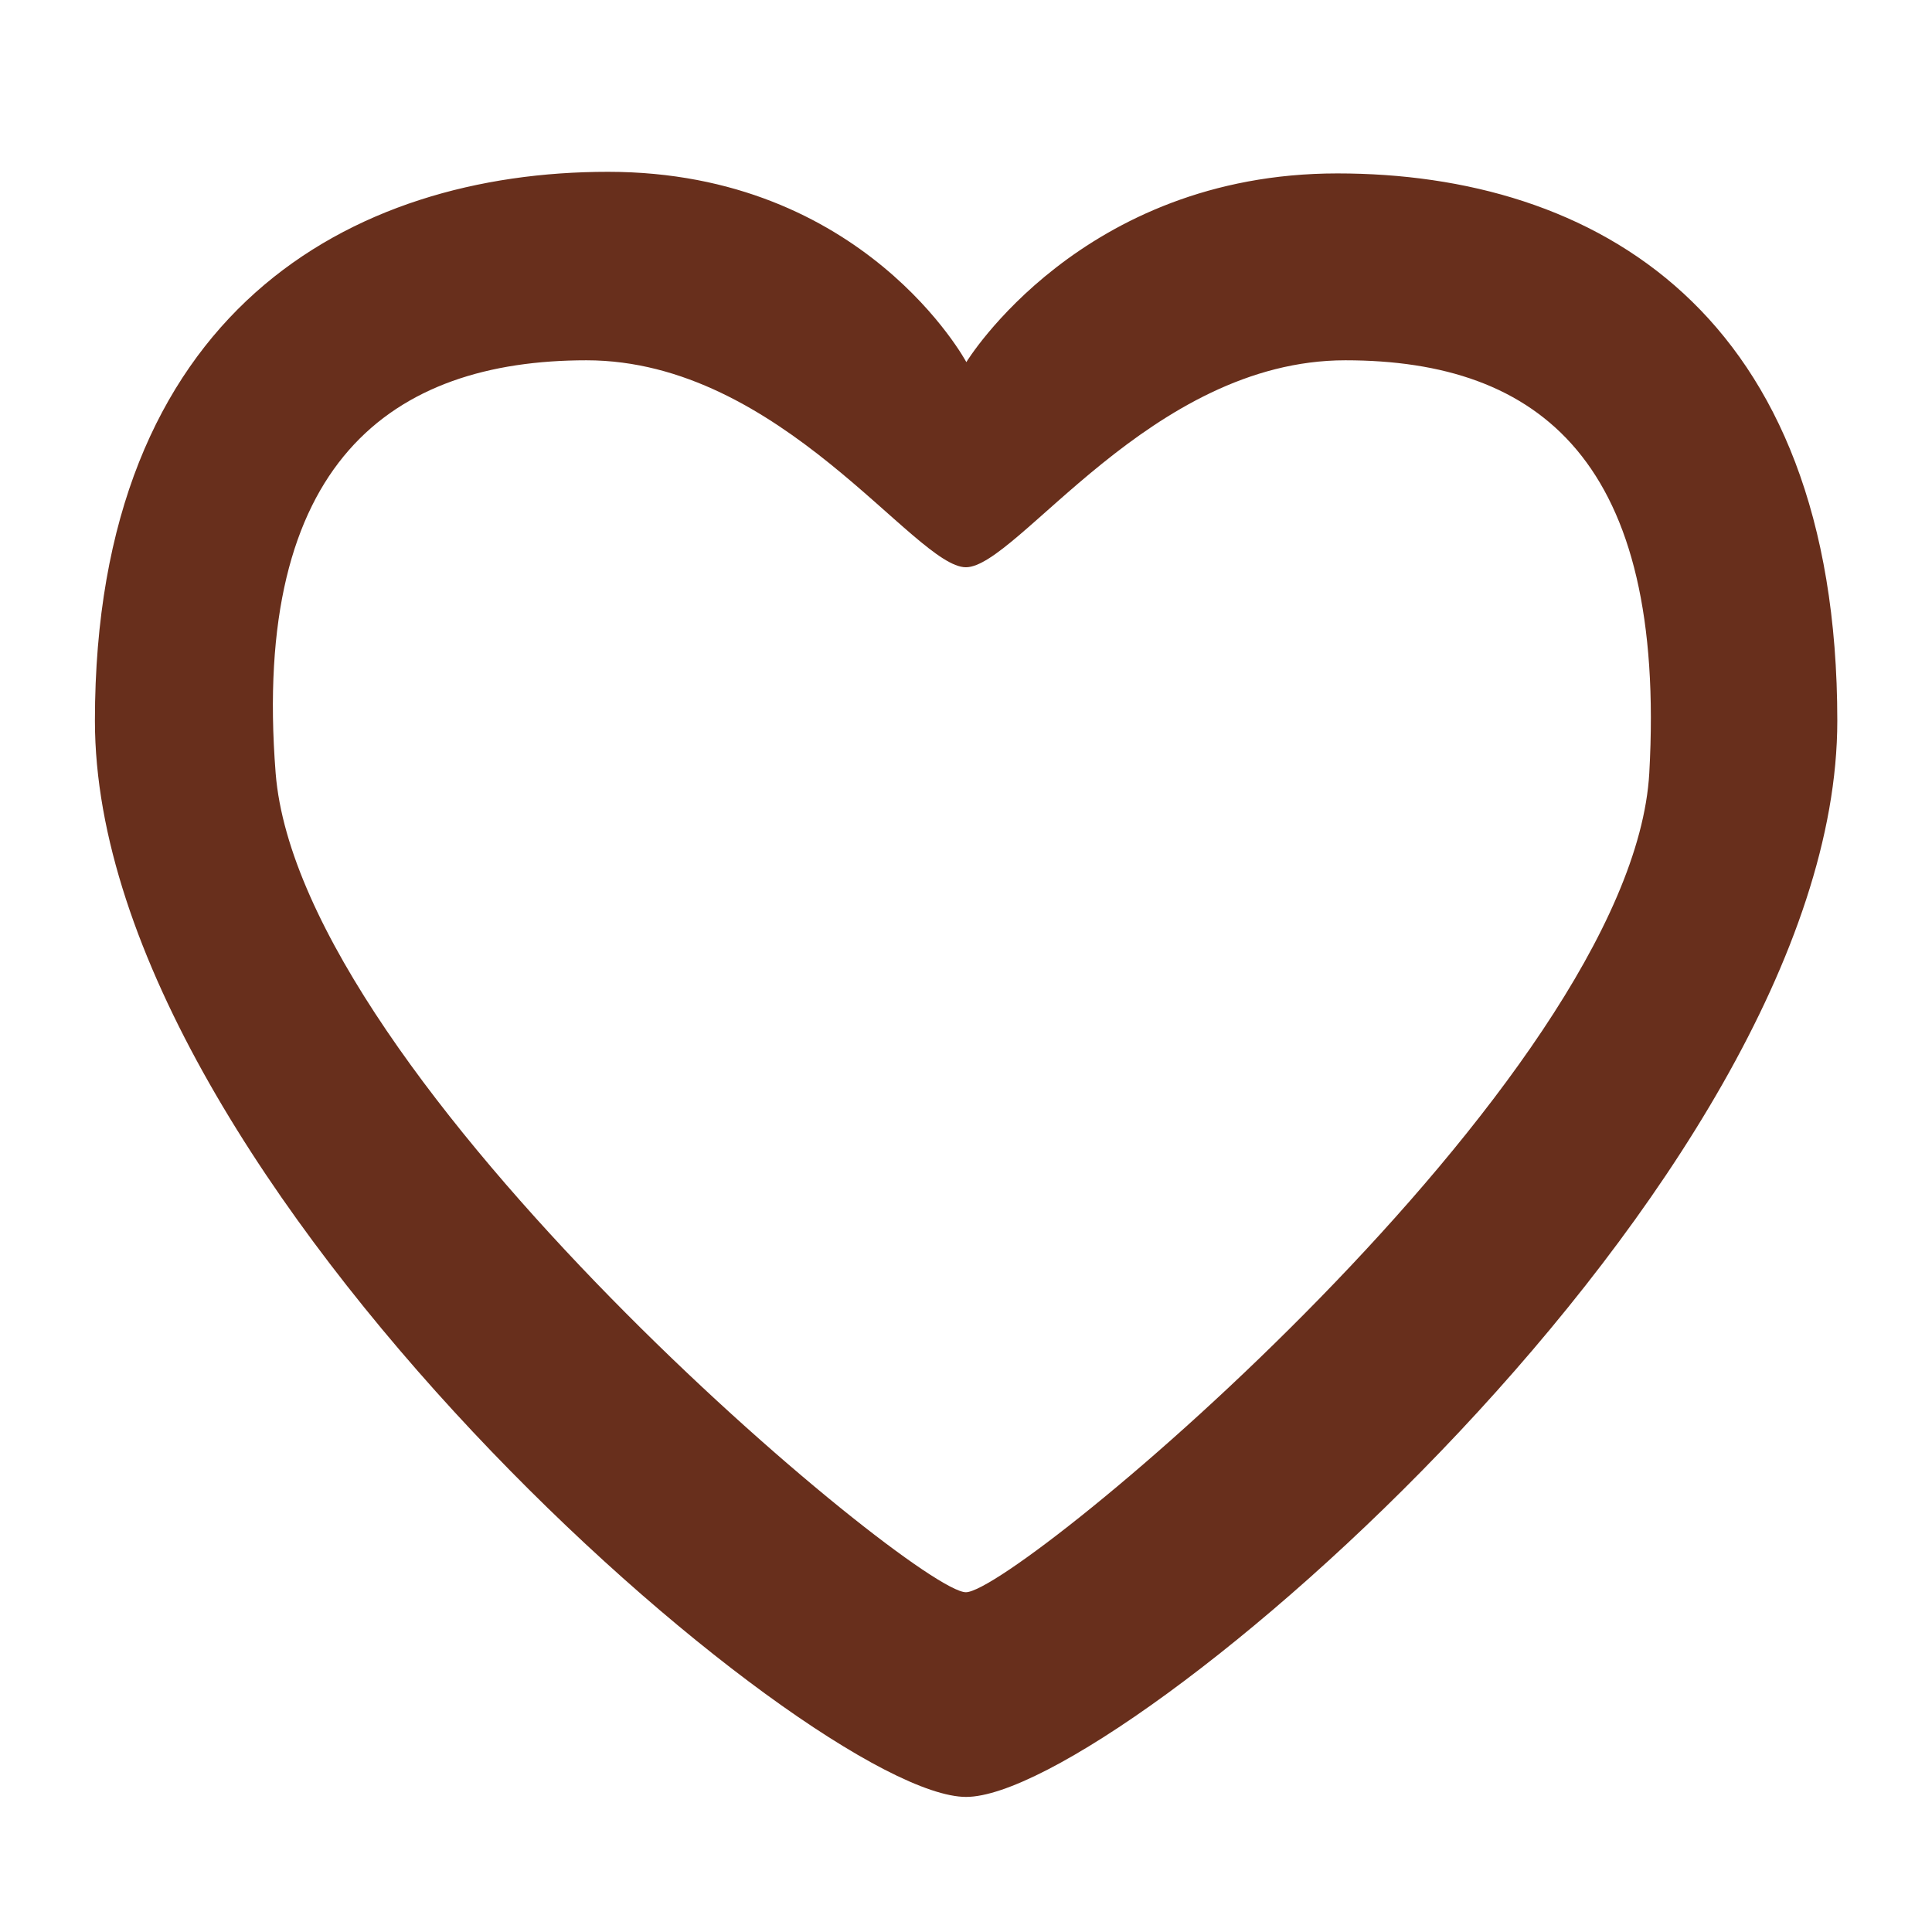 <svg height="32" viewBox="0 0 8.467 8.467" width="32" xmlns="http://www.w3.org/2000/svg"><path d="m2.664.753c-1.123 0-2.248.61-2.248 2.406 0 2.021 3.144 4.716 3.818 4.716s3.818-2.695 3.818-4.716c0-1.797-1.068-2.399-2.191-2.399s-1.626.827-1.626.827-.447-.834-1.57-.834zm-.094.826c.853 0 1.439.907 1.663.907.225 0 .81-.907 1.663-.907.853 0 1.408.445 1.332 1.809-.076 1.344-2.77 3.59-2.995 3.59s-2.919-2.246-3.025-3.59c-.107-1.361.508-1.809 1.362-1.809z" fill="#682f1c" fill-rule="evenodd"/></svg>